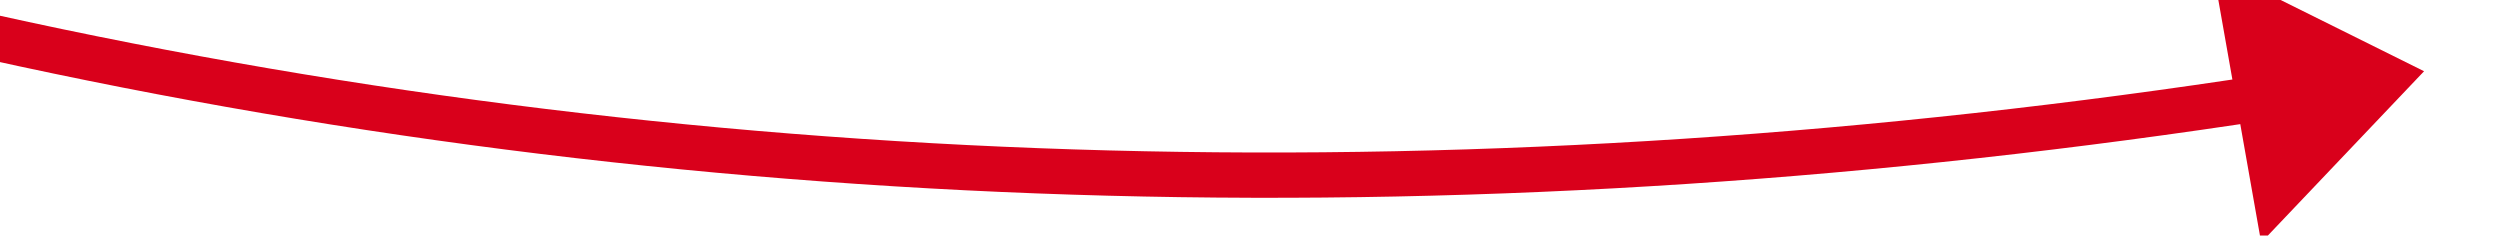 ﻿<?xml version="1.0" encoding="utf-8"?>
<svg version="1.1" xmlns:xlink="http://www.w3.org/1999/xlink" width="276px" height="26px" viewBox="1048 1024 276 26" xmlns="http://www.w3.org/2000/svg">
  <g transform="matrix(0.978 0.208 -0.208 0.978 241.521 -223.922 )">
    <path d="M 800 1007  C 965.641 1072.507  1131.033 1073.909  1296.173 1011.206  " stroke-width="5" stroke-dasharray="0" stroke="rgba(217, 0, 27, 1)" fill="none" class="stroke" />
    <path d="M 1298.345 1027.244  L 1312 1005  L 1286.72 998.507  L 1298.345 1027.244  Z " fill-rule="nonzero" fill="rgba(217, 0, 27, 1)" stroke="none" class="fill" />
  </g>
</svg>